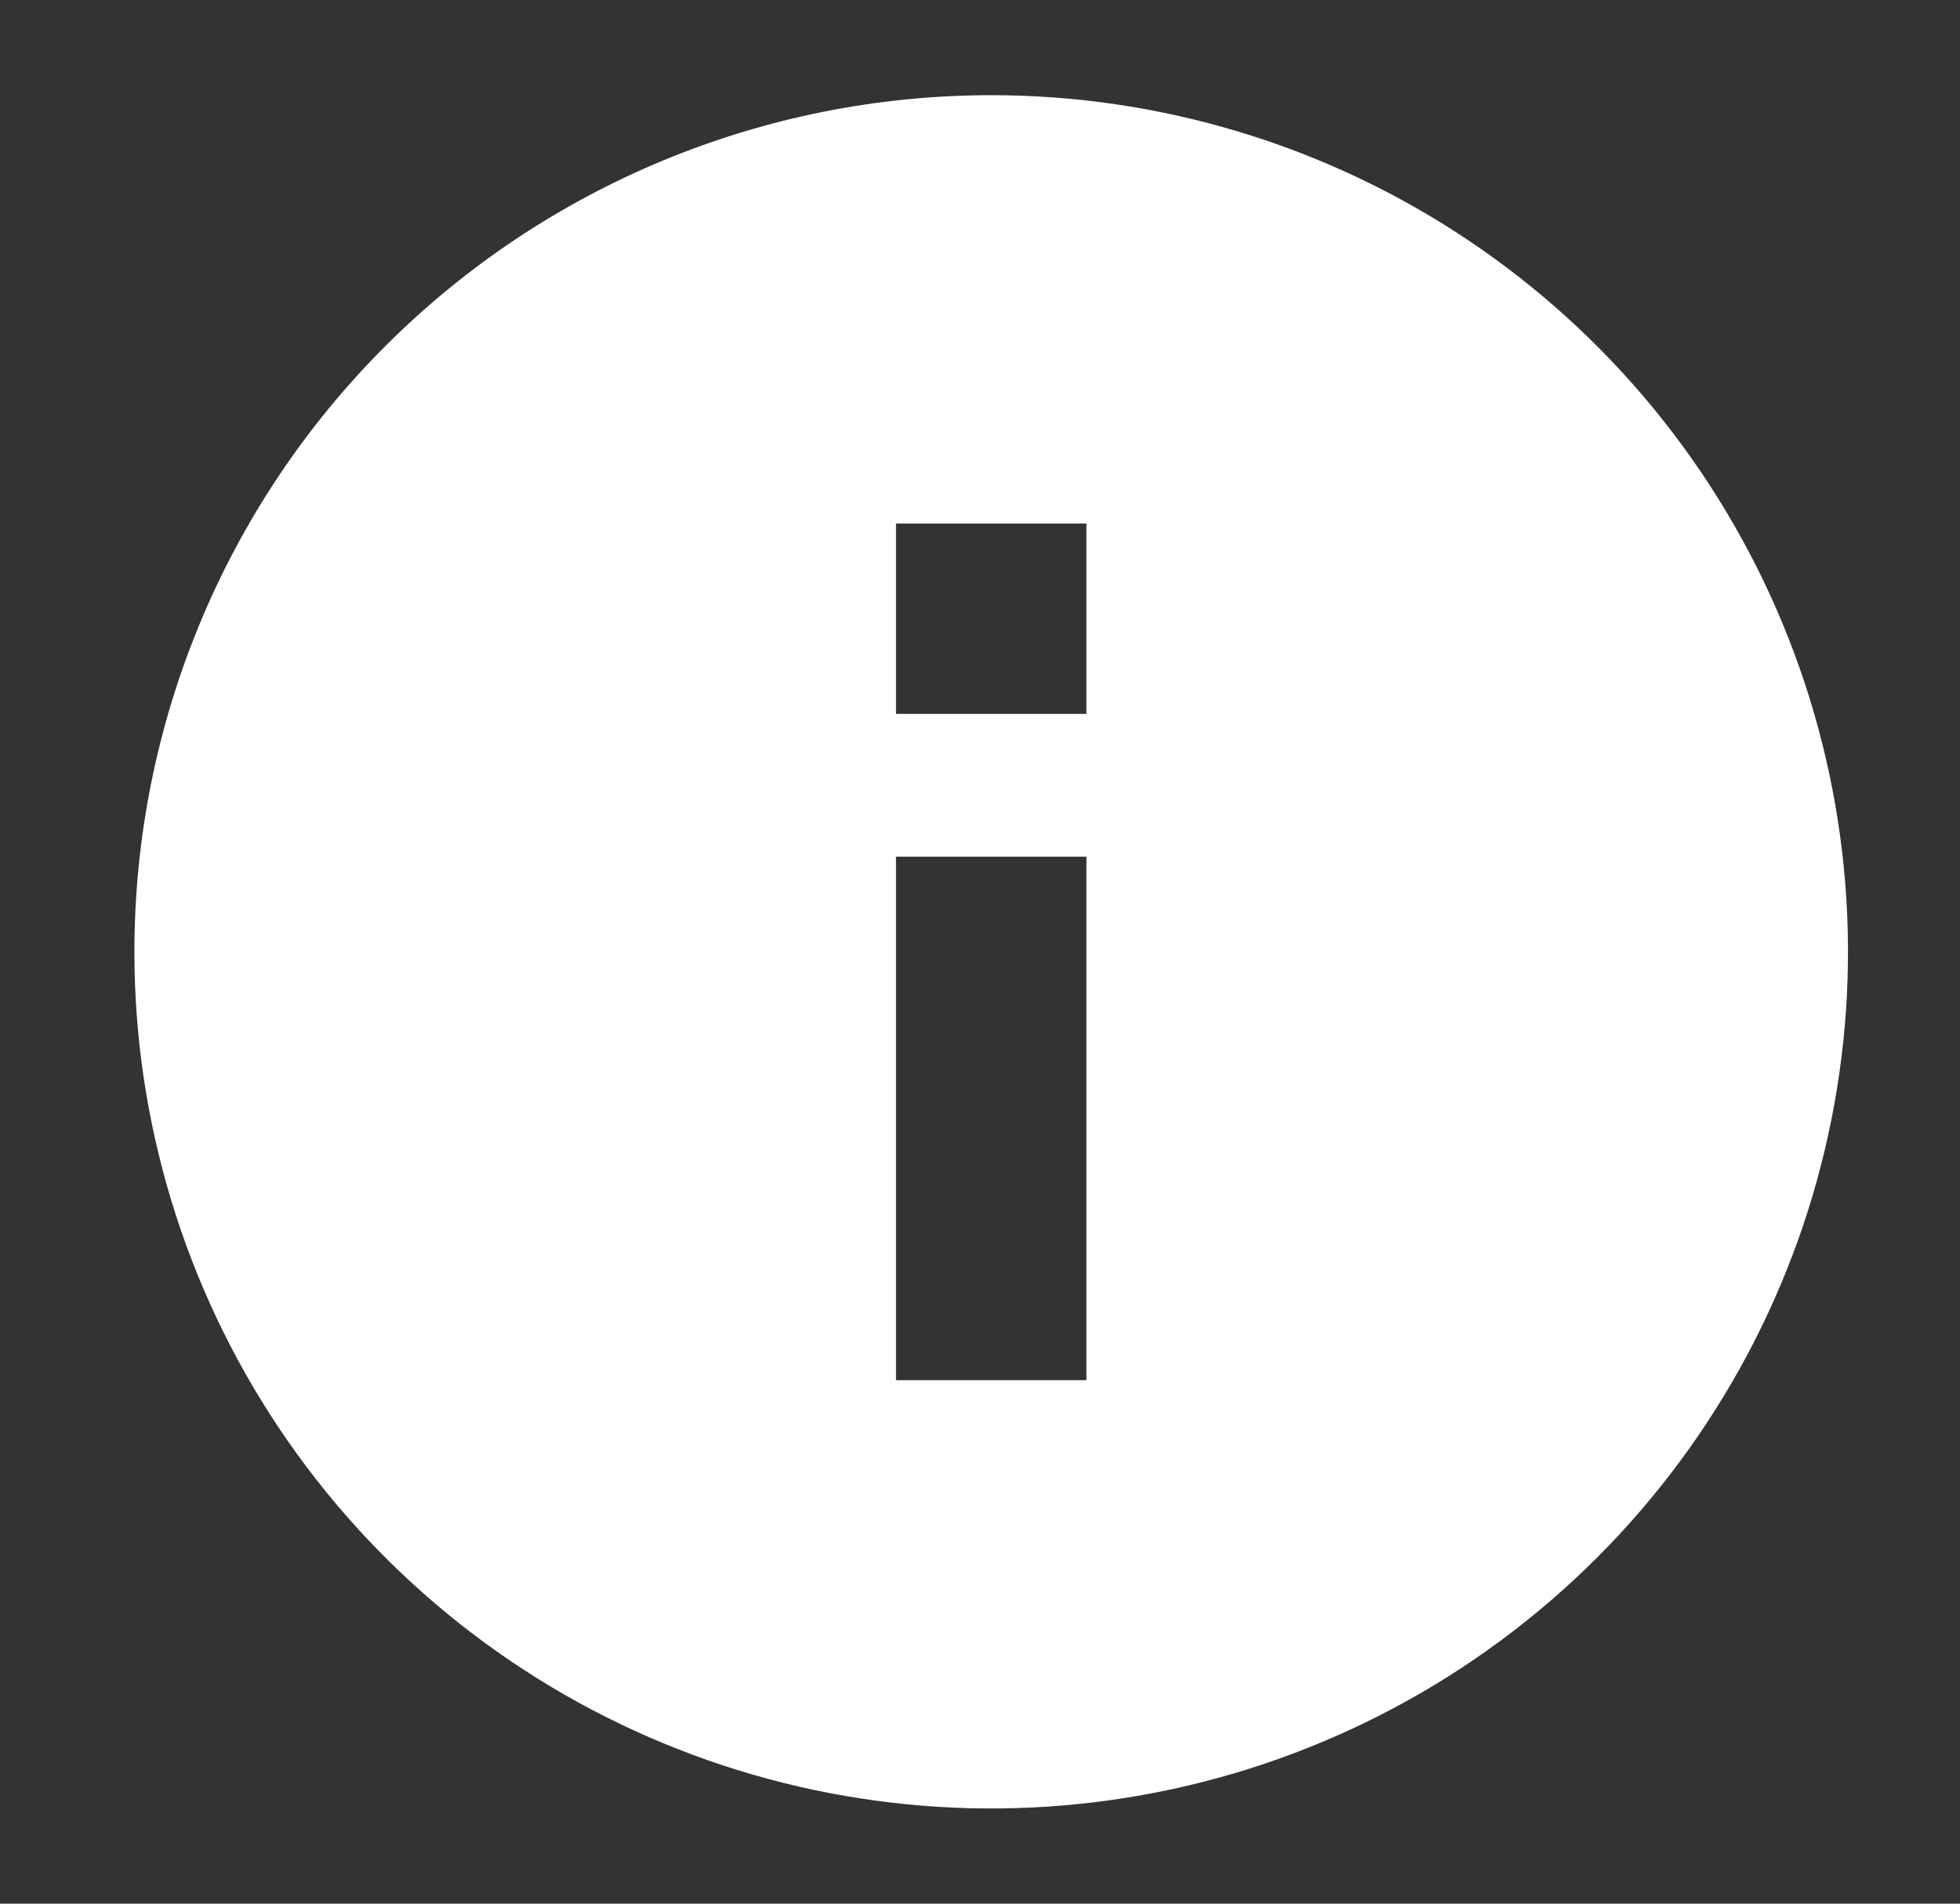<svg width="35" height="34" viewBox="0 0 35 34" fill="none" xmlns="http://www.w3.org/2000/svg">
<rect x="0" y="0" width="35" height="34" fill="#333333" stroke="none"/>
<path d="M17.7 1.7C13.642 1.7 9.75 3.312 6.881 6.181C4.012 9.05 2.4 12.942 2.4 17C2.4 20.026 3.297 22.984 4.978 25.5C6.66 28.016 9.049 29.977 11.845 31.135C14.641 32.293 17.717 32.596 20.685 32.006C23.653 31.416 26.379 29.959 28.519 27.819C30.658 25.679 32.116 22.953 32.706 19.985C33.296 17.017 32.993 13.941 31.835 11.145C30.677 8.349 28.716 5.96 26.2 4.278C23.684 2.597 20.726 1.7 17.7 1.7ZM19.4 24.65H16V15.3H19.4V24.65ZM19.4 12.75H16V9.35H19.4V12.75Z" fill="white"/>
</svg>
